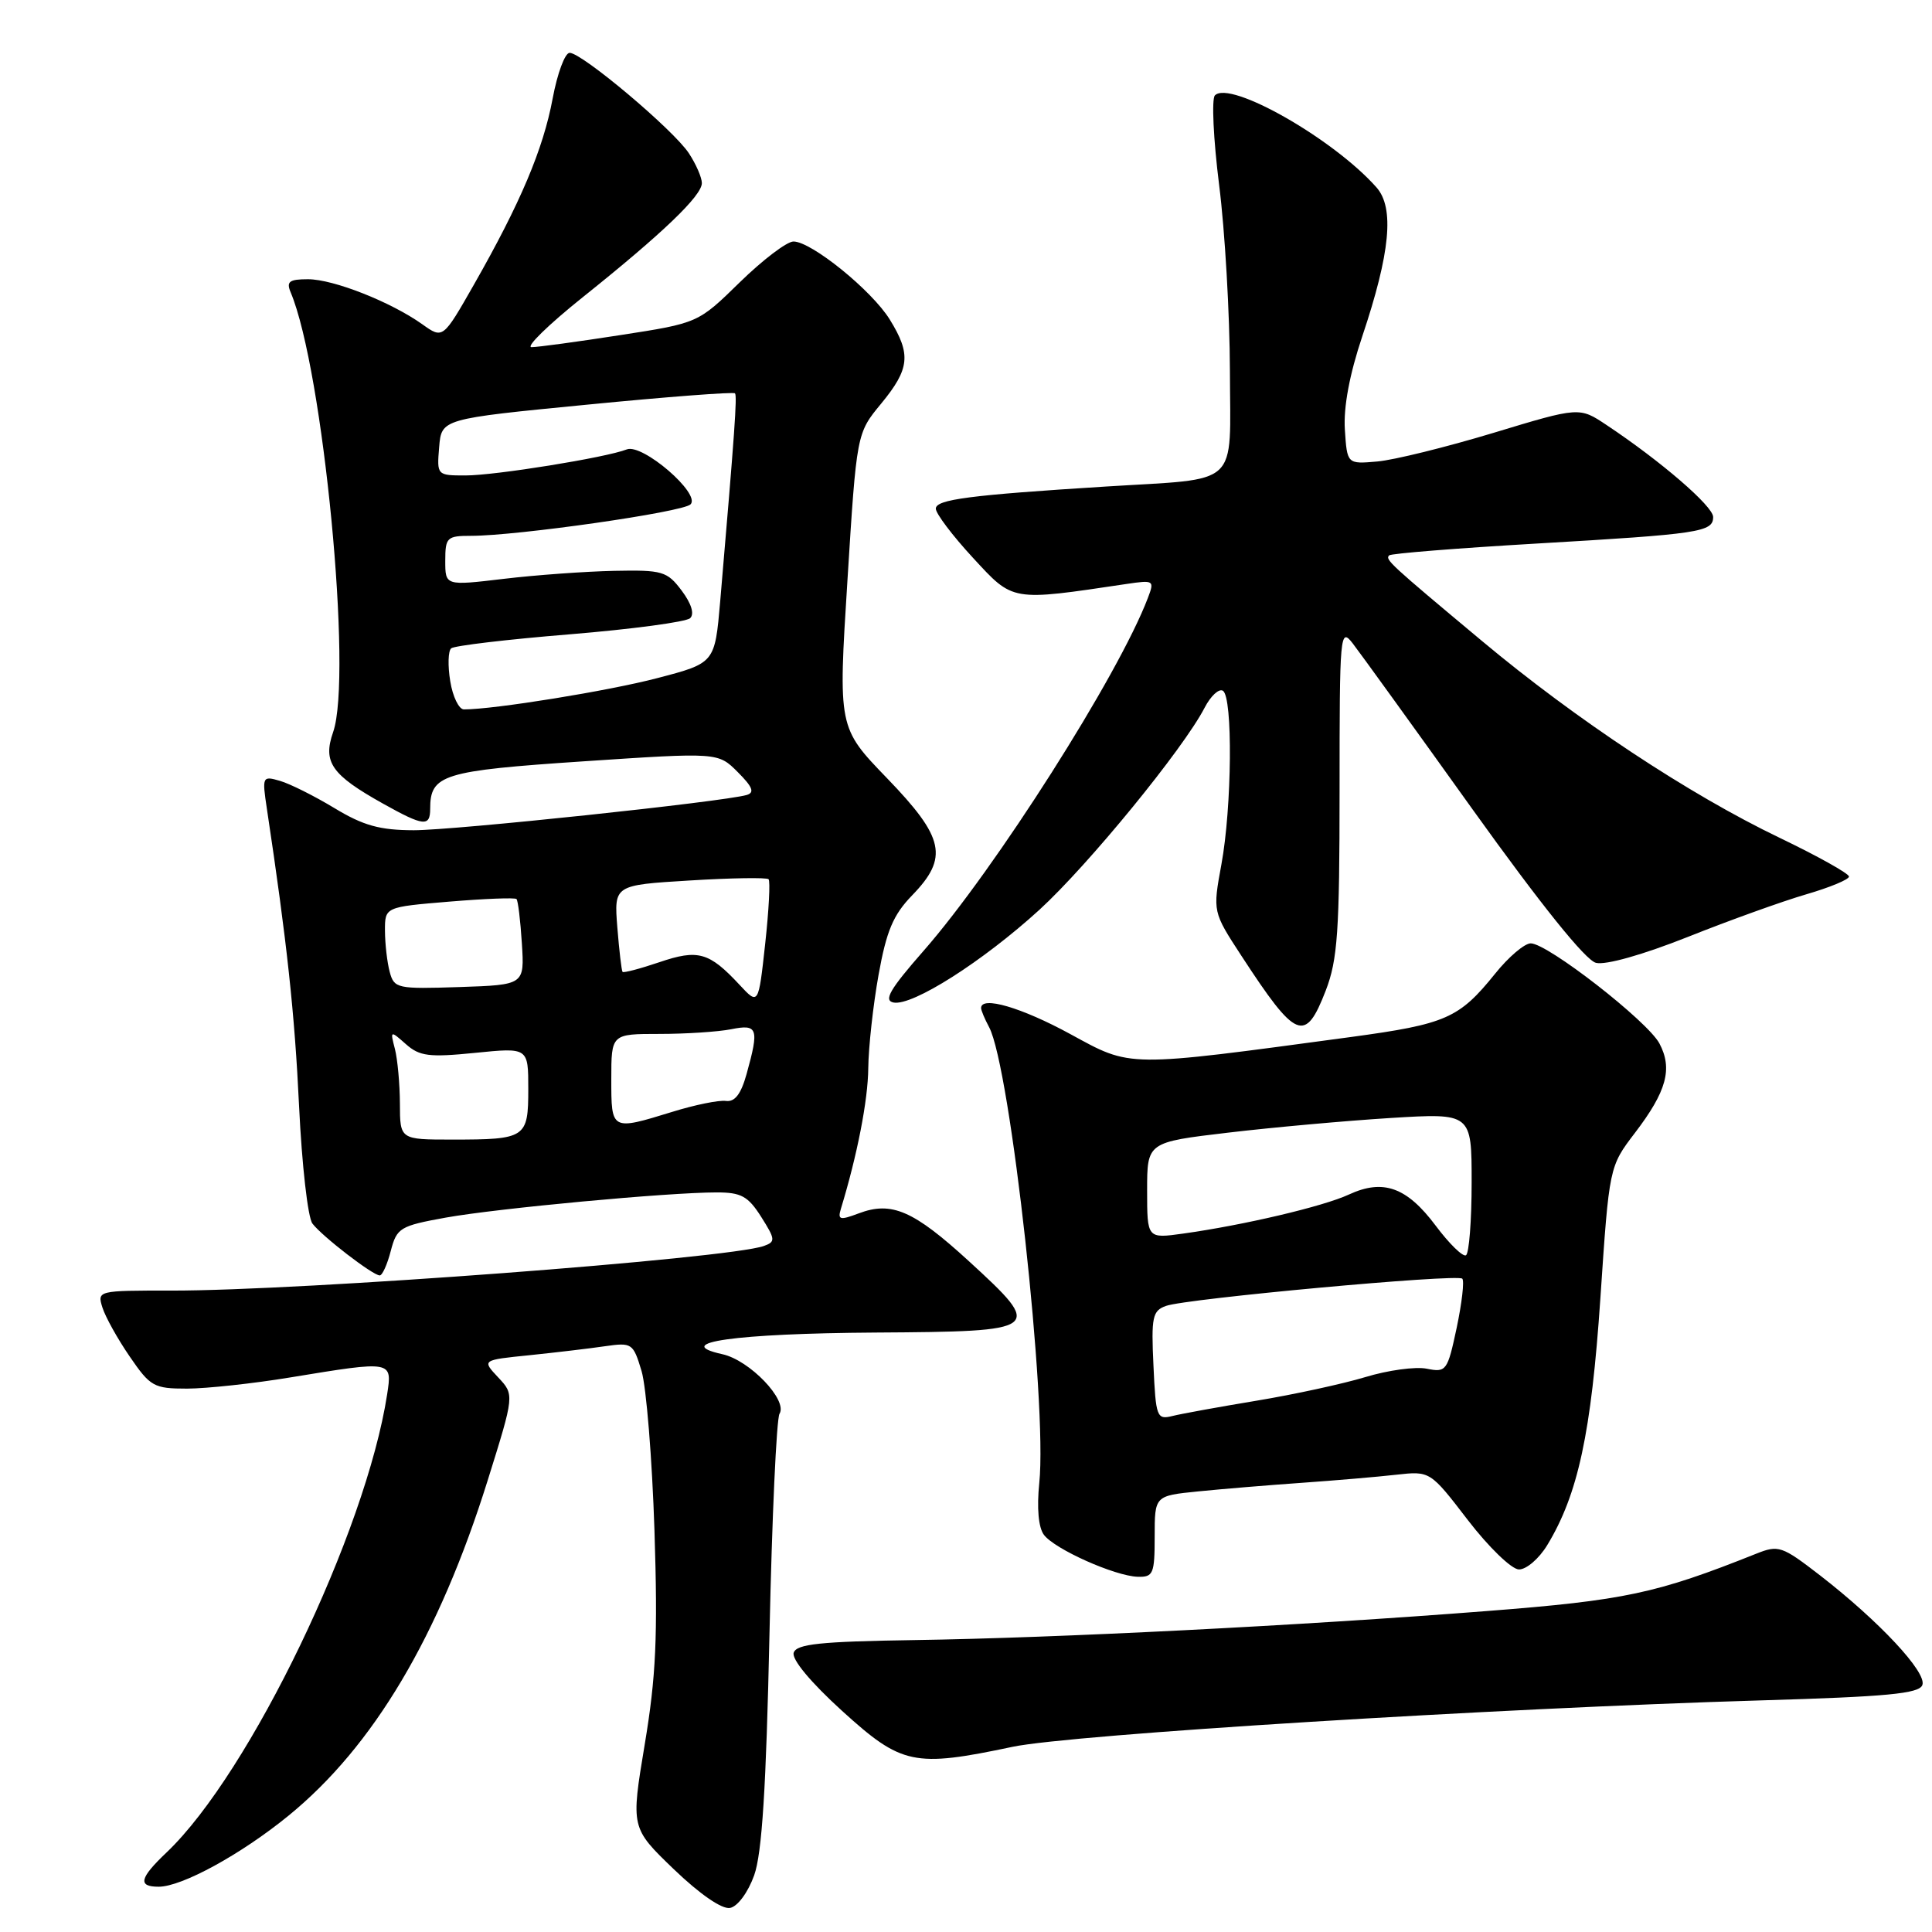 <?xml version="1.0" encoding="UTF-8" standalone="no"?>
<!DOCTYPE svg PUBLIC "-//W3C//DTD SVG 1.1//EN" "http://www.w3.org/Graphics/SVG/1.1/DTD/svg11.dtd" >
<svg xmlns="http://www.w3.org/2000/svg" xmlns:xlink="http://www.w3.org/1999/xlink" version="1.1" viewBox="0 0 256 256">
 <g >
 <path fill="currentColor"
d=" M 99.93 248.49 C 100.97 245.58 101.52 236.91 101.96 216.50 C 102.29 201.10 102.89 187.98 103.29 187.33 C 104.41 185.53 99.33 180.23 95.72 179.44 C 88.78 177.91 97.43 176.69 115.99 176.57 C 138.15 176.43 138.37 176.27 128.38 167.11 C 121.04 160.39 118.14 159.13 113.78 160.78 C 111.28 161.72 110.98 161.64 111.42 160.18 C 113.59 153.07 115.01 145.80 115.05 141.54 C 115.08 138.77 115.69 133.21 116.41 129.19 C 117.46 123.35 118.35 121.23 120.86 118.64 C 125.72 113.63 125.16 111.01 117.53 103.11 C 111.06 96.41 111.06 96.41 112.29 76.91 C 113.51 57.41 113.51 57.41 116.76 53.48 C 120.55 48.87 120.75 46.95 117.90 42.34 C 115.52 38.48 107.51 32.00 105.14 32.00 C 104.27 32.00 101.07 34.43 98.03 37.40 C 92.50 42.81 92.50 42.81 82.21 44.40 C 76.55 45.28 71.25 46.00 70.43 46.00 C 69.62 46.00 72.67 43.02 77.22 39.38 C 87.80 30.92 93.00 25.94 93.00 24.26 C 93.00 23.53 92.23 21.75 91.28 20.31 C 89.26 17.22 77.12 7.00 75.48 7.00 C 74.86 7.00 73.85 9.72 73.23 13.05 C 71.98 19.76 68.96 26.90 62.80 37.71 C 58.69 44.92 58.69 44.92 55.96 42.97 C 51.78 40.00 44.18 37.00 40.81 37.00 C 38.32 37.00 37.91 37.31 38.52 38.75 C 42.83 49.01 46.74 89.56 44.14 97.01 C 42.75 101.00 43.92 102.67 50.78 106.50 C 56.11 109.48 57.00 109.58 57.00 107.19 C 57.00 102.63 58.63 102.13 77.32 100.88 C 95.15 99.69 95.15 99.69 97.76 102.31 C 99.73 104.28 100.02 105.02 98.94 105.34 C 95.82 106.24 60.16 110.02 54.82 110.01 C 50.32 110.00 48.13 109.39 44.32 107.08 C 41.67 105.48 38.42 103.85 37.10 103.47 C 34.77 102.79 34.72 102.89 35.36 107.14 C 38.02 124.80 39.05 134.32 39.63 146.59 C 40.00 154.34 40.79 161.34 41.40 162.13 C 42.69 163.83 49.40 169.00 50.32 169.00 C 50.66 169.00 51.32 167.54 51.78 165.75 C 52.58 162.69 53.00 162.44 59.06 161.34 C 65.91 160.11 88.53 158.00 94.96 158.00 C 98.21 158.00 99.12 158.50 100.86 161.24 C 102.75 164.23 102.78 164.54 101.21 165.10 C 96.48 166.78 39.91 171.04 22.68 171.01 C 12.96 171.00 12.87 171.02 13.57 173.25 C 13.96 174.49 15.58 177.41 17.19 179.75 C 19.92 183.74 20.39 184.00 24.80 184.00 C 27.38 183.99 33.55 183.33 38.50 182.51 C 52.03 180.29 51.98 180.28 51.30 184.75 C 48.49 203.00 33.12 234.95 22.09 245.44 C 18.48 248.87 18.22 250.00 21.03 250.00 C 24.10 250.00 31.94 245.71 38.20 240.61 C 49.47 231.43 58.15 216.83 64.62 196.16 C 68.17 184.81 68.17 184.81 66.01 182.51 C 63.85 180.21 63.85 180.21 70.18 179.57 C 73.65 179.21 78.16 178.68 80.18 178.38 C 83.74 177.87 83.90 177.98 85.01 181.67 C 85.64 183.78 86.41 193.28 86.72 202.79 C 87.17 216.88 86.93 222.14 85.43 231.14 C 83.59 242.20 83.59 242.20 89.28 247.68 C 92.74 251.00 95.67 253.02 96.74 252.81 C 97.74 252.62 99.12 250.75 99.93 248.49 Z  M 134.18 231.46 C 141.92 229.83 198.15 226.35 233.34 225.31 C 250.03 224.82 254.29 224.42 254.72 223.28 C 255.36 221.62 249.01 214.83 241.17 208.75 C 236.09 204.83 235.67 204.69 232.67 205.89 C 219.49 211.15 215.29 212.05 197.04 213.47 C 172.36 215.40 140.04 217.04 121.07 217.32 C 108.68 217.51 105.55 217.84 105.17 218.99 C 104.88 219.86 107.41 222.91 111.59 226.71 C 119.49 233.88 121.09 234.22 134.18 231.46 Z  M 153.00 203.60 C 153.00 198.20 153.00 198.20 158.75 197.62 C 161.91 197.30 168.10 196.79 172.50 196.48 C 176.90 196.17 182.53 195.69 185.00 195.41 C 189.50 194.91 189.50 194.91 194.50 201.42 C 197.25 205.00 200.29 207.94 201.26 207.96 C 202.24 207.98 203.92 206.54 205.01 204.75 C 209.10 198.02 210.85 189.90 212.06 172.01 C 213.23 154.58 213.23 154.58 216.64 150.11 C 220.84 144.61 221.66 141.61 219.88 138.26 C 218.29 135.29 205.06 125.00 202.83 125.00 C 202.01 125.00 199.88 126.81 198.11 129.02 C 193.34 134.94 191.61 135.70 179.00 137.41 C 148.98 141.46 149.99 141.47 141.82 137.02 C 135.34 133.49 130.00 131.93 130.00 133.57 C 130.00 133.88 130.48 135.02 131.06 136.10 C 133.89 141.40 138.80 185.95 137.71 196.50 C 137.37 199.85 137.60 202.41 138.33 203.38 C 139.78 205.29 147.72 208.83 150.75 208.93 C 152.81 208.99 153.00 208.55 153.00 203.60 Z  M 175.67 131.25 C 177.24 127.17 177.50 123.44 177.50 104.75 C 177.50 83.88 177.57 83.10 179.24 85.25 C 180.20 86.49 187.36 96.40 195.14 107.27 C 204.20 119.91 210.08 127.23 211.47 127.58 C 212.76 127.91 217.69 126.51 223.64 124.15 C 229.13 121.96 236.19 119.42 239.31 118.51 C 242.44 117.60 245.00 116.54 245.00 116.15 C 245.00 115.75 240.84 113.43 235.76 110.99 C 223.81 105.25 208.82 95.34 196.39 84.95 C 184.08 74.67 183.52 74.15 184.07 73.59 C 184.32 73.34 193.07 72.64 203.51 72.03 C 225.27 70.76 227.00 70.50 227.00 68.50 C 227.00 67.08 220.07 61.10 212.88 56.32 C 209.27 53.91 209.27 53.91 197.88 57.36 C 191.62 59.25 184.70 60.96 182.50 61.15 C 178.50 61.50 178.50 61.50 178.20 56.91 C 178.01 53.94 178.82 49.60 180.51 44.56 C 184.22 33.51 184.79 27.54 182.39 24.83 C 176.70 18.40 162.98 10.59 160.98 12.64 C 160.53 13.11 160.78 18.45 161.54 24.50 C 162.31 30.55 162.95 41.65 162.97 49.16 C 163.00 64.78 164.55 63.34 146.50 64.47 C 128.49 65.60 124.00 66.18 124.00 67.40 C 124.00 68.05 126.22 70.99 128.93 73.92 C 134.30 79.74 133.90 79.67 149.26 77.38 C 152.90 76.84 152.99 76.90 152.10 79.23 C 148.22 89.45 131.86 115.18 122.37 126.00 C 117.90 131.10 117.05 132.57 118.40 132.84 C 120.91 133.32 130.22 127.40 137.73 120.55 C 144.19 114.64 156.80 99.23 159.62 93.77 C 160.43 92.21 161.52 91.20 162.04 91.53 C 163.37 92.35 163.24 106.95 161.84 114.55 C 160.69 120.82 160.69 120.82 164.50 126.66 C 171.76 137.79 172.95 138.28 175.67 131.25 Z  M 52.99 146.25 C 52.98 143.64 52.68 140.38 52.33 139.00 C 51.69 136.53 51.71 136.52 53.79 138.36 C 55.60 139.96 56.86 140.12 62.95 139.51 C 70.00 138.80 70.00 138.80 70.00 144.29 C 70.00 150.79 69.69 151.00 59.92 151.00 C 53.00 151.00 53.00 151.00 52.99 146.25 Z  M 81.00 143.00 C 81.00 137.00 81.00 137.00 87.38 137.00 C 90.88 137.00 95.16 136.72 96.88 136.38 C 100.41 135.67 100.61 136.25 98.93 142.30 C 98.19 144.97 97.37 146.04 96.19 145.88 C 95.26 145.75 92.06 146.40 89.07 147.33 C 80.98 149.82 81.00 149.83 81.00 143.00 Z  M 98.00 130.50 C 93.96 126.16 92.50 125.75 87.36 127.50 C 84.82 128.36 82.62 128.94 82.49 128.78 C 82.36 128.63 82.05 125.98 81.80 122.89 C 81.36 117.28 81.36 117.28 91.38 116.67 C 96.89 116.33 101.59 116.26 101.84 116.50 C 102.08 116.75 101.88 120.60 101.39 125.07 C 100.50 133.19 100.50 133.19 98.00 130.50 Z  M 51.64 128.79 C 51.30 127.53 51.02 125.08 51.01 123.34 C 51.00 120.18 51.00 120.18 59.54 119.47 C 64.24 119.08 68.25 118.92 68.44 119.13 C 68.64 119.33 68.96 121.97 69.15 125.00 C 69.50 130.50 69.50 130.50 60.88 130.79 C 52.62 131.06 52.23 130.98 51.64 128.79 Z  M 59.66 90.27 C 59.32 88.22 59.38 86.26 59.78 85.91 C 60.17 85.56 67.25 84.72 75.50 84.05 C 83.75 83.37 90.93 82.41 91.45 81.91 C 92.04 81.35 91.61 79.97 90.32 78.25 C 88.39 75.69 87.78 75.51 81.37 75.64 C 77.59 75.72 71.01 76.19 66.75 76.70 C 59.00 77.62 59.00 77.62 59.00 74.31 C 59.00 71.21 59.22 71.00 62.41 71.00 C 68.54 71.00 90.48 67.86 91.50 66.83 C 92.90 65.43 85.12 58.73 83.05 59.55 C 80.31 60.63 65.62 63.00 61.69 63.00 C 57.90 63.00 57.88 62.98 58.19 59.25 C 58.50 55.50 58.50 55.50 77.79 53.62 C 88.39 52.58 97.22 51.91 97.39 52.12 C 97.69 52.47 97.36 57.16 95.43 79.68 C 94.72 87.86 94.72 87.86 87.11 89.85 C 80.64 91.55 65.48 94.00 61.47 94.00 C 60.81 94.00 59.99 92.32 59.66 90.27 Z  M 152.84 180.96 C 152.53 174.50 152.71 173.68 154.50 173.04 C 157.19 172.07 193.11 168.77 193.76 169.43 C 194.05 169.72 193.71 172.64 193.02 175.93 C 191.80 181.66 191.64 181.88 189.05 181.36 C 187.56 181.06 183.91 181.56 180.92 182.47 C 177.94 183.37 171.45 184.78 166.50 185.60 C 161.55 186.42 156.53 187.33 155.34 187.63 C 153.29 188.14 153.15 187.79 152.84 180.96 Z  M 190.23 162.40 C 186.41 157.30 183.28 156.18 178.74 158.28 C 175.34 159.86 164.79 162.34 156.75 163.46 C 152.00 164.12 152.00 164.12 152.00 157.74 C 152.00 151.35 152.00 151.35 162.75 150.08 C 168.66 149.38 178.34 148.51 184.25 148.14 C 195.00 147.48 195.00 147.48 195.00 156.68 C 195.00 161.74 194.66 166.08 194.25 166.33 C 193.84 166.57 192.03 164.81 190.23 162.40 Z "/>
</g>
</svg>